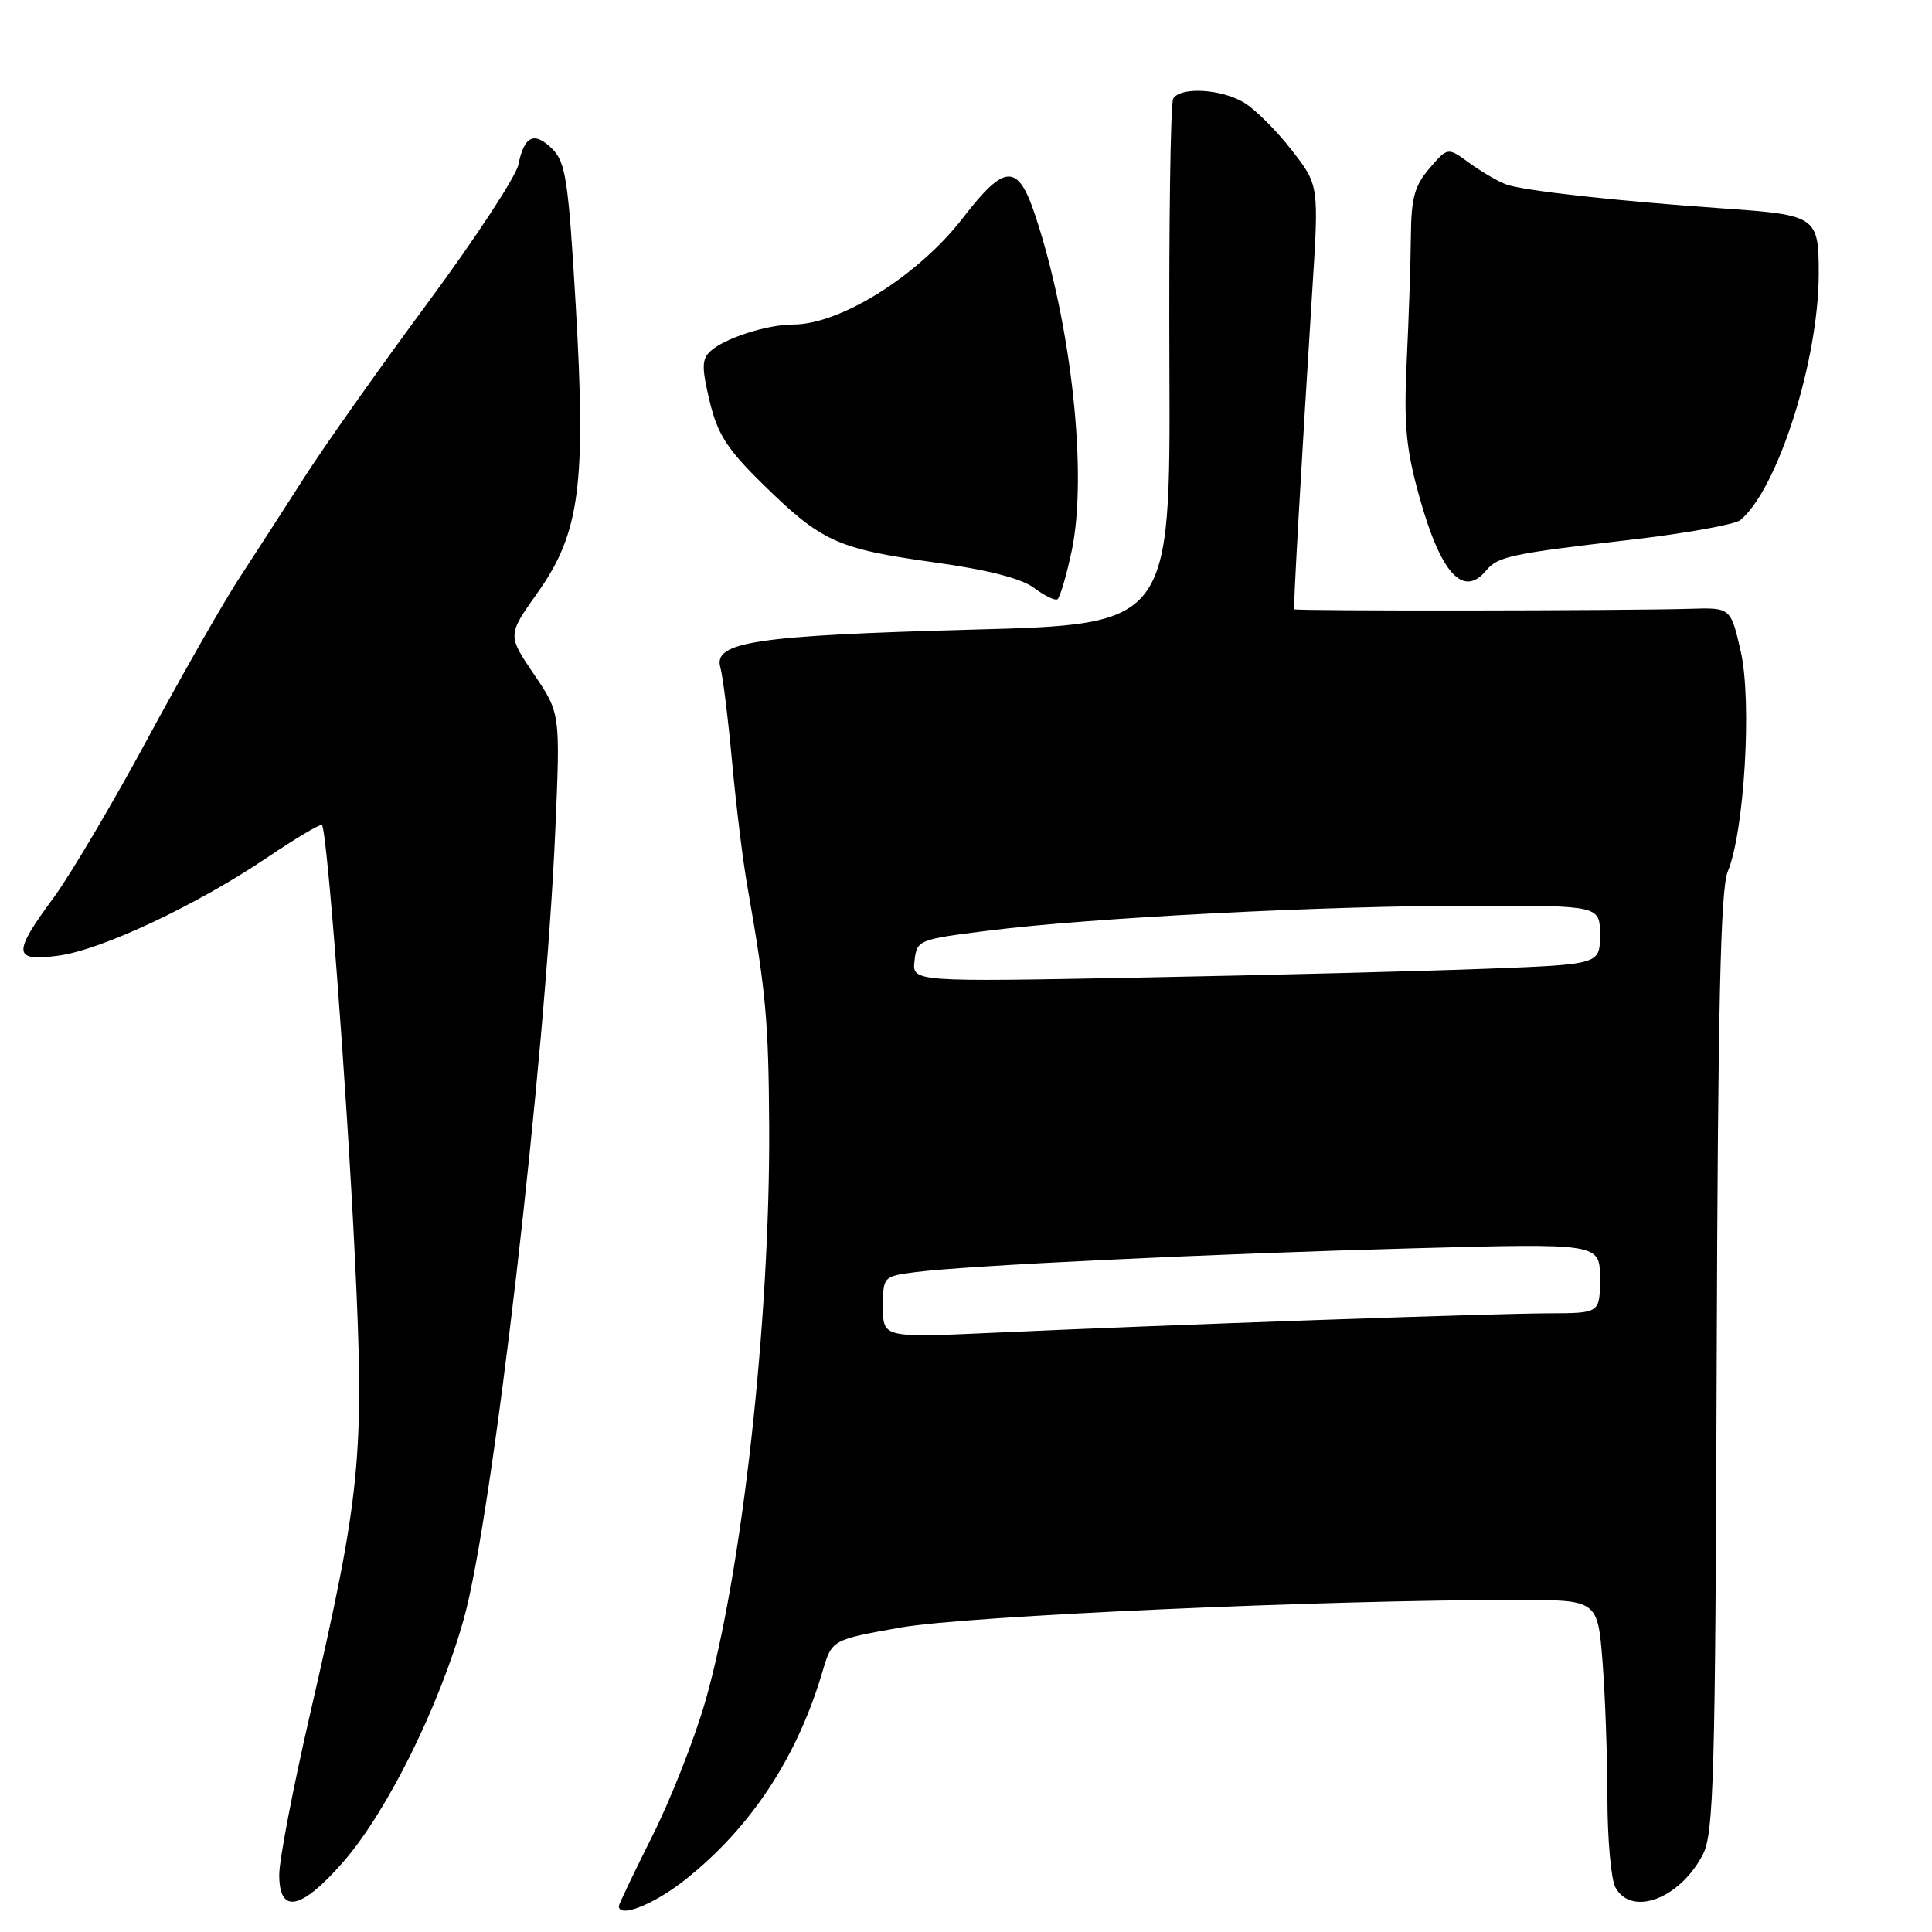 <?xml version="1.0" encoding="UTF-8" standalone="no"?>
<!DOCTYPE svg PUBLIC "-//W3C//DTD SVG 1.1//EN" "http://www.w3.org/Graphics/SVG/1.1/DTD/svg11.dtd" >
<svg xmlns="http://www.w3.org/2000/svg" xmlns:xlink="http://www.w3.org/1999/xlink" version="1.1" viewBox="0 0 256 256">
 <g >
 <path fill="currentColor"
d=" M 90.76 249.10 C 99.49 242.19 105.65 232.85 109.02 221.38 C 110.24 217.27 110.24 217.27 119.37 215.65 C 128.08 214.11 175.53 211.99 201.10 212.00 C 211.70 212.00 211.70 212.00 212.35 220.25 C 212.70 224.79 212.99 232.92 212.99 238.32 C 213.00 243.71 213.47 249.00 214.04 250.07 C 216.15 254.02 222.60 251.61 225.64 245.73 C 227.08 242.94 227.29 235.61 227.47 180.55 C 227.63 133.45 227.98 117.78 228.93 115.50 C 231.14 110.22 232.16 92.92 230.66 86.33 C 229.33 80.50 229.33 80.50 223.91 80.67 C 215.30 80.93 171.64 80.98 171.49 80.73 C 171.35 80.49 172.42 61.71 173.88 38.51 C 174.77 24.52 174.77 24.52 171.13 19.86 C 169.14 17.29 166.31 14.48 164.85 13.60 C 161.83 11.78 156.44 11.47 155.46 13.06 C 155.10 13.65 154.87 29.56 154.95 48.43 C 155.09 82.73 155.09 82.73 128.80 83.43 C 100.12 84.21 94.49 85.05 95.45 88.43 C 95.78 89.57 96.48 95.22 97.01 101.00 C 97.54 106.78 98.45 114.20 99.04 117.50 C 101.49 131.45 101.84 135.22 101.92 149.20 C 102.06 174.87 98.32 208.51 93.44 225.50 C 92.01 230.45 88.86 238.47 86.42 243.32 C 83.99 248.17 82.00 252.33 82.00 252.57 C 82.00 254.20 86.62 252.37 90.76 249.10 Z  M 45.45 246.75 C 51.25 240.13 58.19 226.16 61.46 214.50 C 65.25 201.01 72.26 140.59 73.58 110.00 C 74.25 94.50 74.25 94.50 70.74 89.33 C 67.24 84.16 67.24 84.16 71.22 78.55 C 76.84 70.63 77.68 64.28 76.28 40.34 C 75.32 23.95 74.96 21.52 73.20 19.75 C 70.80 17.36 69.46 17.97 68.69 21.81 C 68.38 23.37 62.99 31.59 56.71 40.08 C 50.44 48.56 43.10 58.94 40.40 63.14 C 37.71 67.35 33.78 73.42 31.68 76.64 C 29.58 79.87 24.10 89.46 19.51 97.97 C 14.92 106.47 9.33 115.92 7.09 118.97 C 1.63 126.37 1.72 127.44 7.75 126.63 C 13.49 125.85 26.00 119.97 35.40 113.63 C 39.20 111.07 42.46 109.13 42.66 109.32 C 43.34 110.00 45.91 143.76 47.02 166.50 C 48.31 192.99 47.83 197.88 41.04 227.32 C 38.82 236.96 37.00 246.45 37.00 248.42 C 37.00 253.68 39.87 253.12 45.45 246.75 Z  M 142.00 73.02 C 144.14 62.90 141.99 43.04 137.16 28.50 C 134.87 21.60 133.14 21.67 127.61 28.85 C 121.74 36.48 111.37 43.00 105.10 43.00 C 101.64 43.00 95.97 44.83 94.13 46.54 C 92.98 47.60 92.97 48.70 94.03 53.16 C 95.09 57.57 96.33 59.50 101.15 64.22 C 108.86 71.77 110.92 72.71 123.69 74.50 C 130.83 75.49 135.35 76.64 137.00 77.89 C 138.38 78.92 139.77 79.61 140.11 79.41 C 140.44 79.22 141.29 76.34 142.00 73.02 Z  M 196.92 75.60 C 198.46 73.73 200.18 73.37 215.91 71.54 C 223.28 70.69 229.90 69.50 230.61 68.91 C 235.56 64.80 240.98 47.76 240.99 36.29 C 241.00 28.69 240.70 28.48 228.50 27.63 C 214.08 26.63 201.66 25.25 199.50 24.41 C 198.40 23.99 196.22 22.70 194.66 21.57 C 191.83 19.50 191.83 19.50 189.41 22.31 C 187.44 24.60 186.99 26.25 186.95 31.31 C 186.92 34.71 186.67 42.13 186.40 47.78 C 186.00 56.28 186.29 59.41 188.06 65.78 C 190.89 75.97 193.87 79.27 196.92 75.60 Z  M 117.00 173.19 C 117.00 169.16 117.04 169.12 121.25 168.57 C 128.09 167.68 160.52 166.13 187.25 165.41 C 212.00 164.74 212.00 164.74 212.00 169.37 C 212.00 174.00 212.00 174.00 205.25 174.02 C 197.75 174.04 154.60 175.55 131.75 176.59 C 117.00 177.26 117.00 177.26 117.00 173.19 Z  M 121.18 127.31 C 121.49 124.55 121.66 124.48 131.00 123.31 C 144.47 121.61 175.58 120.01 195.25 120.01 C 212.00 120.00 212.00 120.00 212.00 123.89 C 212.00 127.79 212.00 127.79 196.75 128.37 C 188.36 128.69 167.86 129.21 151.18 129.53 C 120.86 130.11 120.86 130.11 121.18 127.31 Z "/>
</g>
</svg>